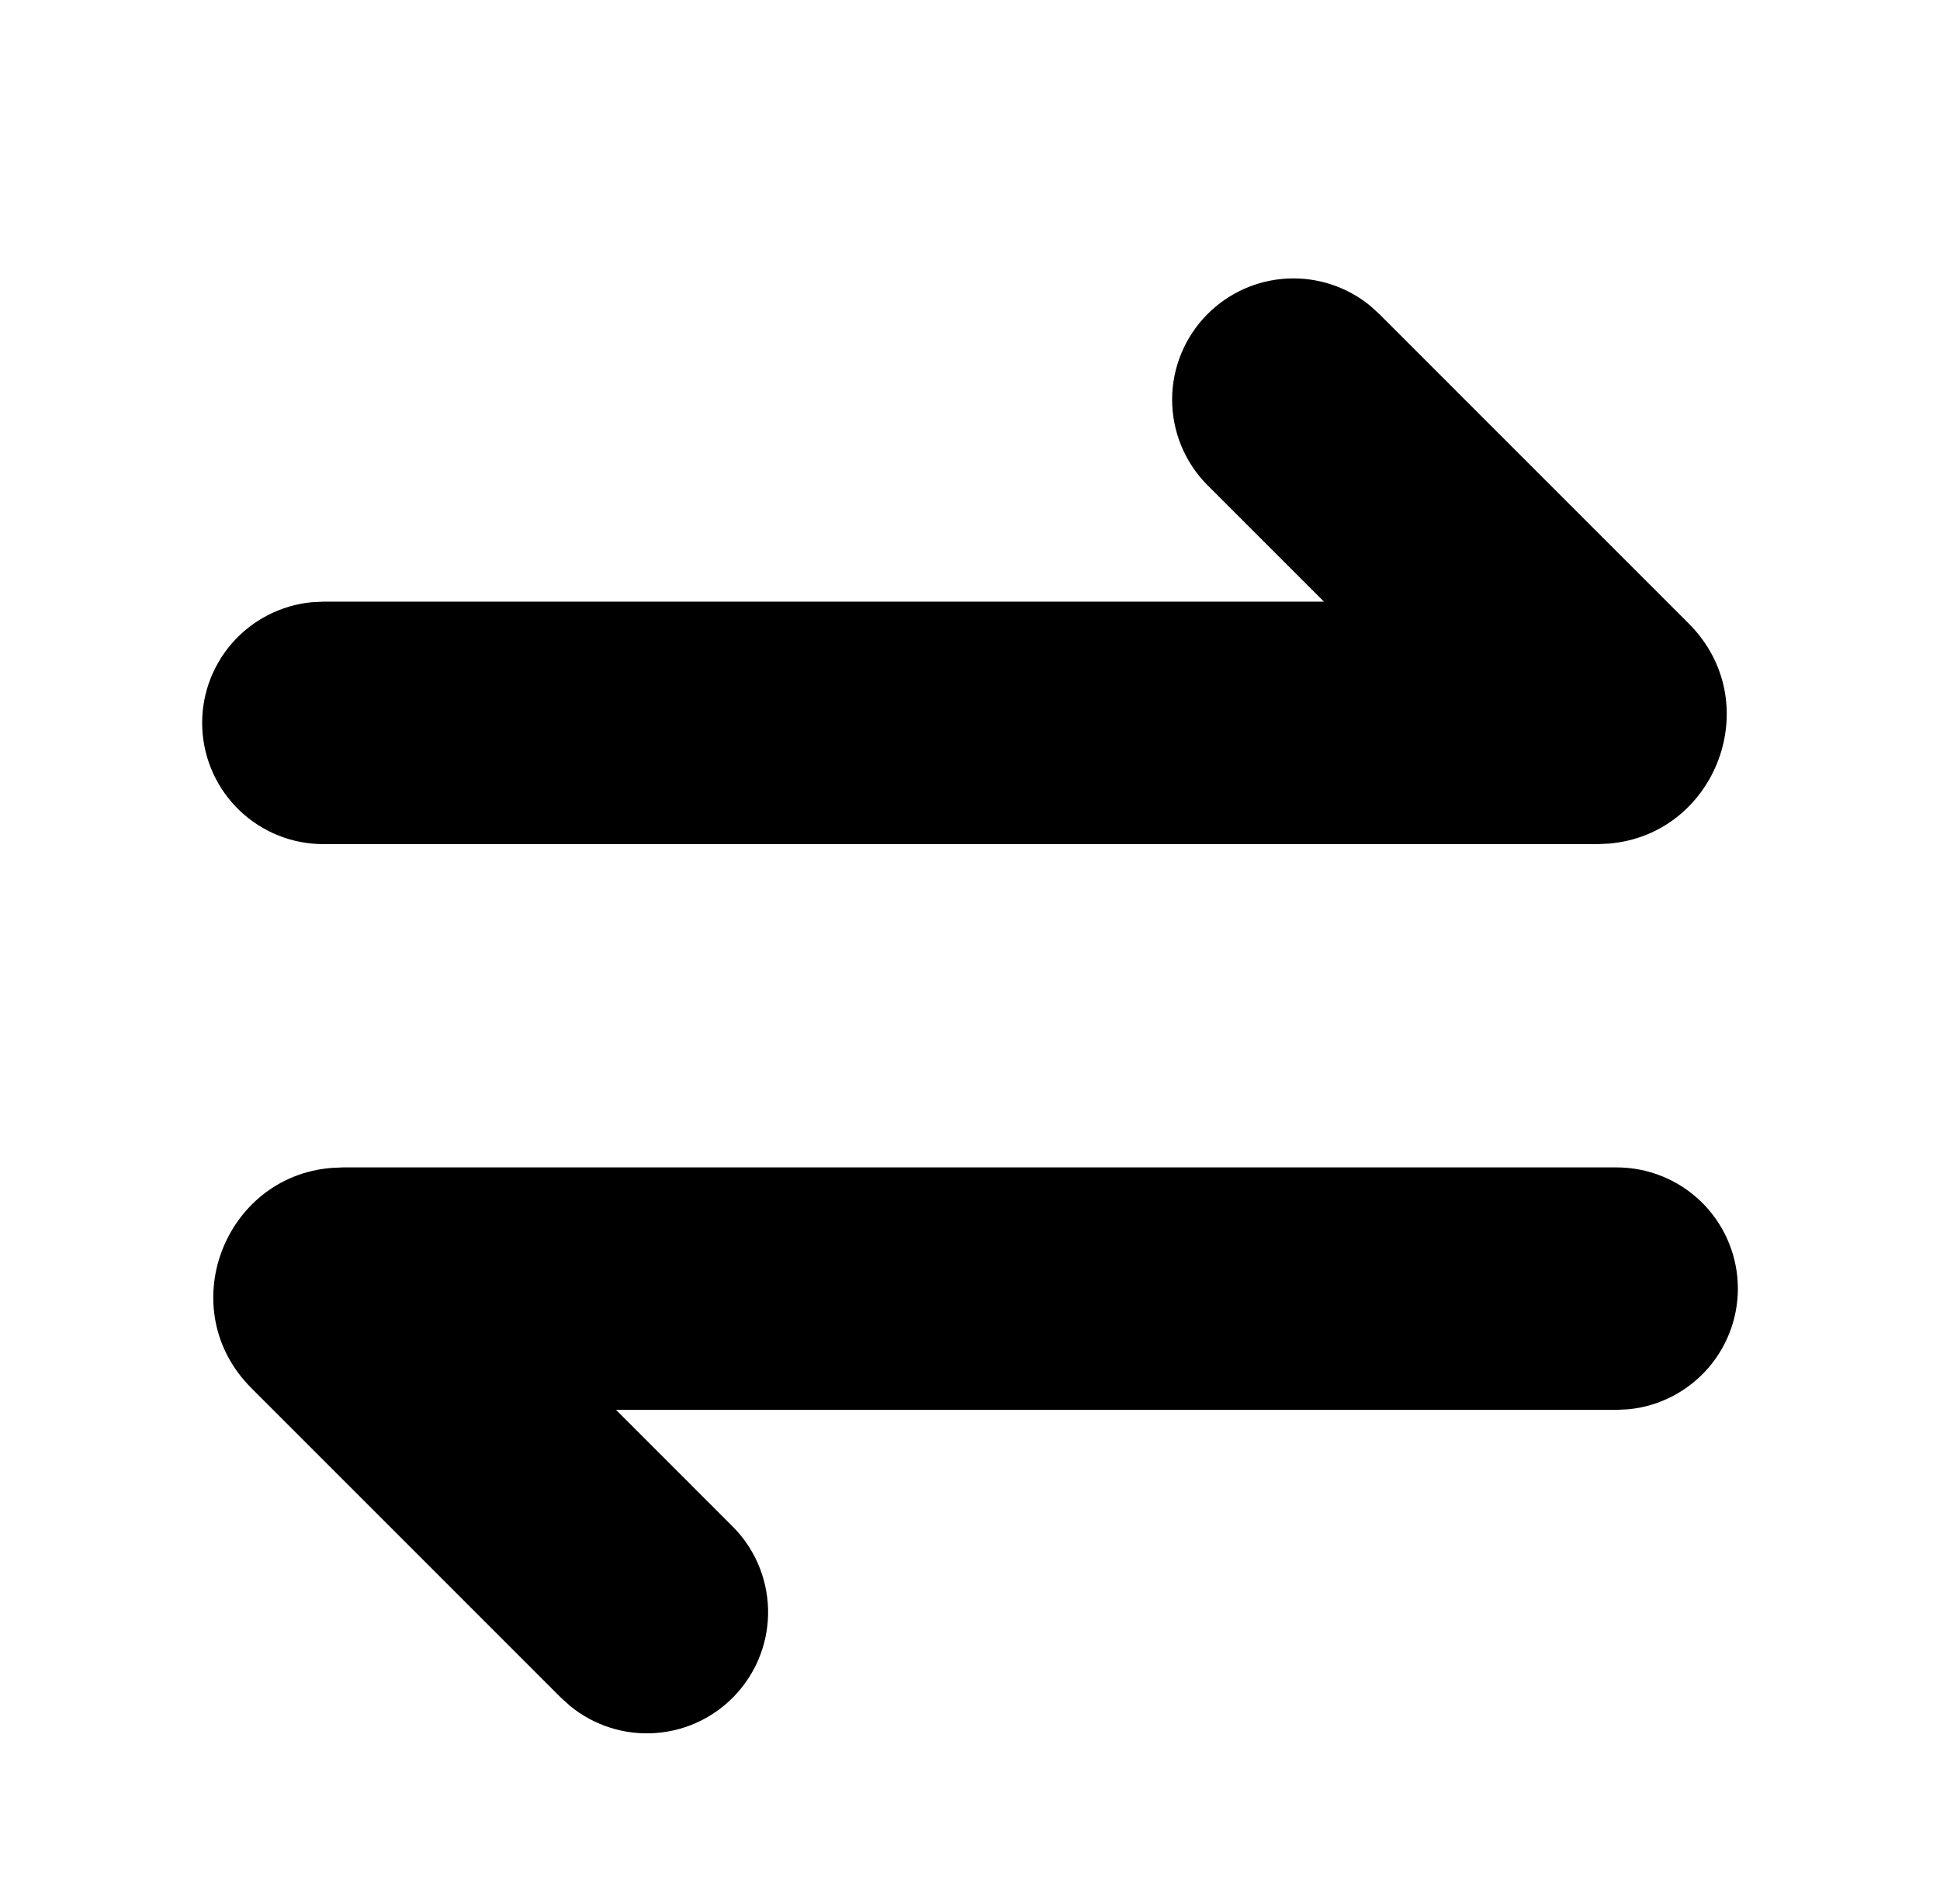 
<svg width="54" height="53" viewBox="0 0 54 53" fill="none" xmlns="http://www.w3.org/2000/svg">
      <g clip-path="url(#clip0_117_61)">
      <path d="M45 32.5C45.867 32.5 46.7 32.834 47.328 33.432C47.955 34.031 48.328 34.847 48.37 35.713C48.411 36.579 48.118 37.427 47.551 38.083C46.984 38.738 46.187 39.151 45.324 39.234L45 39.25H17.148L20.387 42.49C21.001 43.102 21.356 43.926 21.379 44.792C21.402 45.658 21.091 46.499 20.51 47.142C19.93 47.786 19.124 48.181 18.26 48.246C17.396 48.312 16.54 48.042 15.87 47.494L15.613 47.262L6.998 38.645C4.806 36.453 6.233 32.757 9.228 32.514L9.543 32.5H45ZM33.615 8.74C34.206 8.149 34.994 7.798 35.828 7.755C36.662 7.712 37.483 7.979 38.131 8.506L38.388 8.738L47.003 17.355C49.194 19.547 47.768 23.244 44.773 23.486L44.458 23.5H9C8.134 23.5 7.3 23.166 6.673 22.568C6.046 21.97 5.673 21.153 5.631 20.287C5.589 19.422 5.882 18.573 6.449 17.917C7.016 17.262 7.814 16.849 8.676 16.766L9 16.75H36.853L33.613 13.51C32.981 12.877 32.626 12.019 32.626 11.125C32.626 10.231 32.983 9.373 33.615 8.74Z" fill="black"/>
      </g>
      <defs>
      <clipPath id="clip0_117_61">
      <rect width="54" height="52.34" fill="white" transform="translate(0 0.067)"/>
      </clipPath>
      </defs>
      </svg>